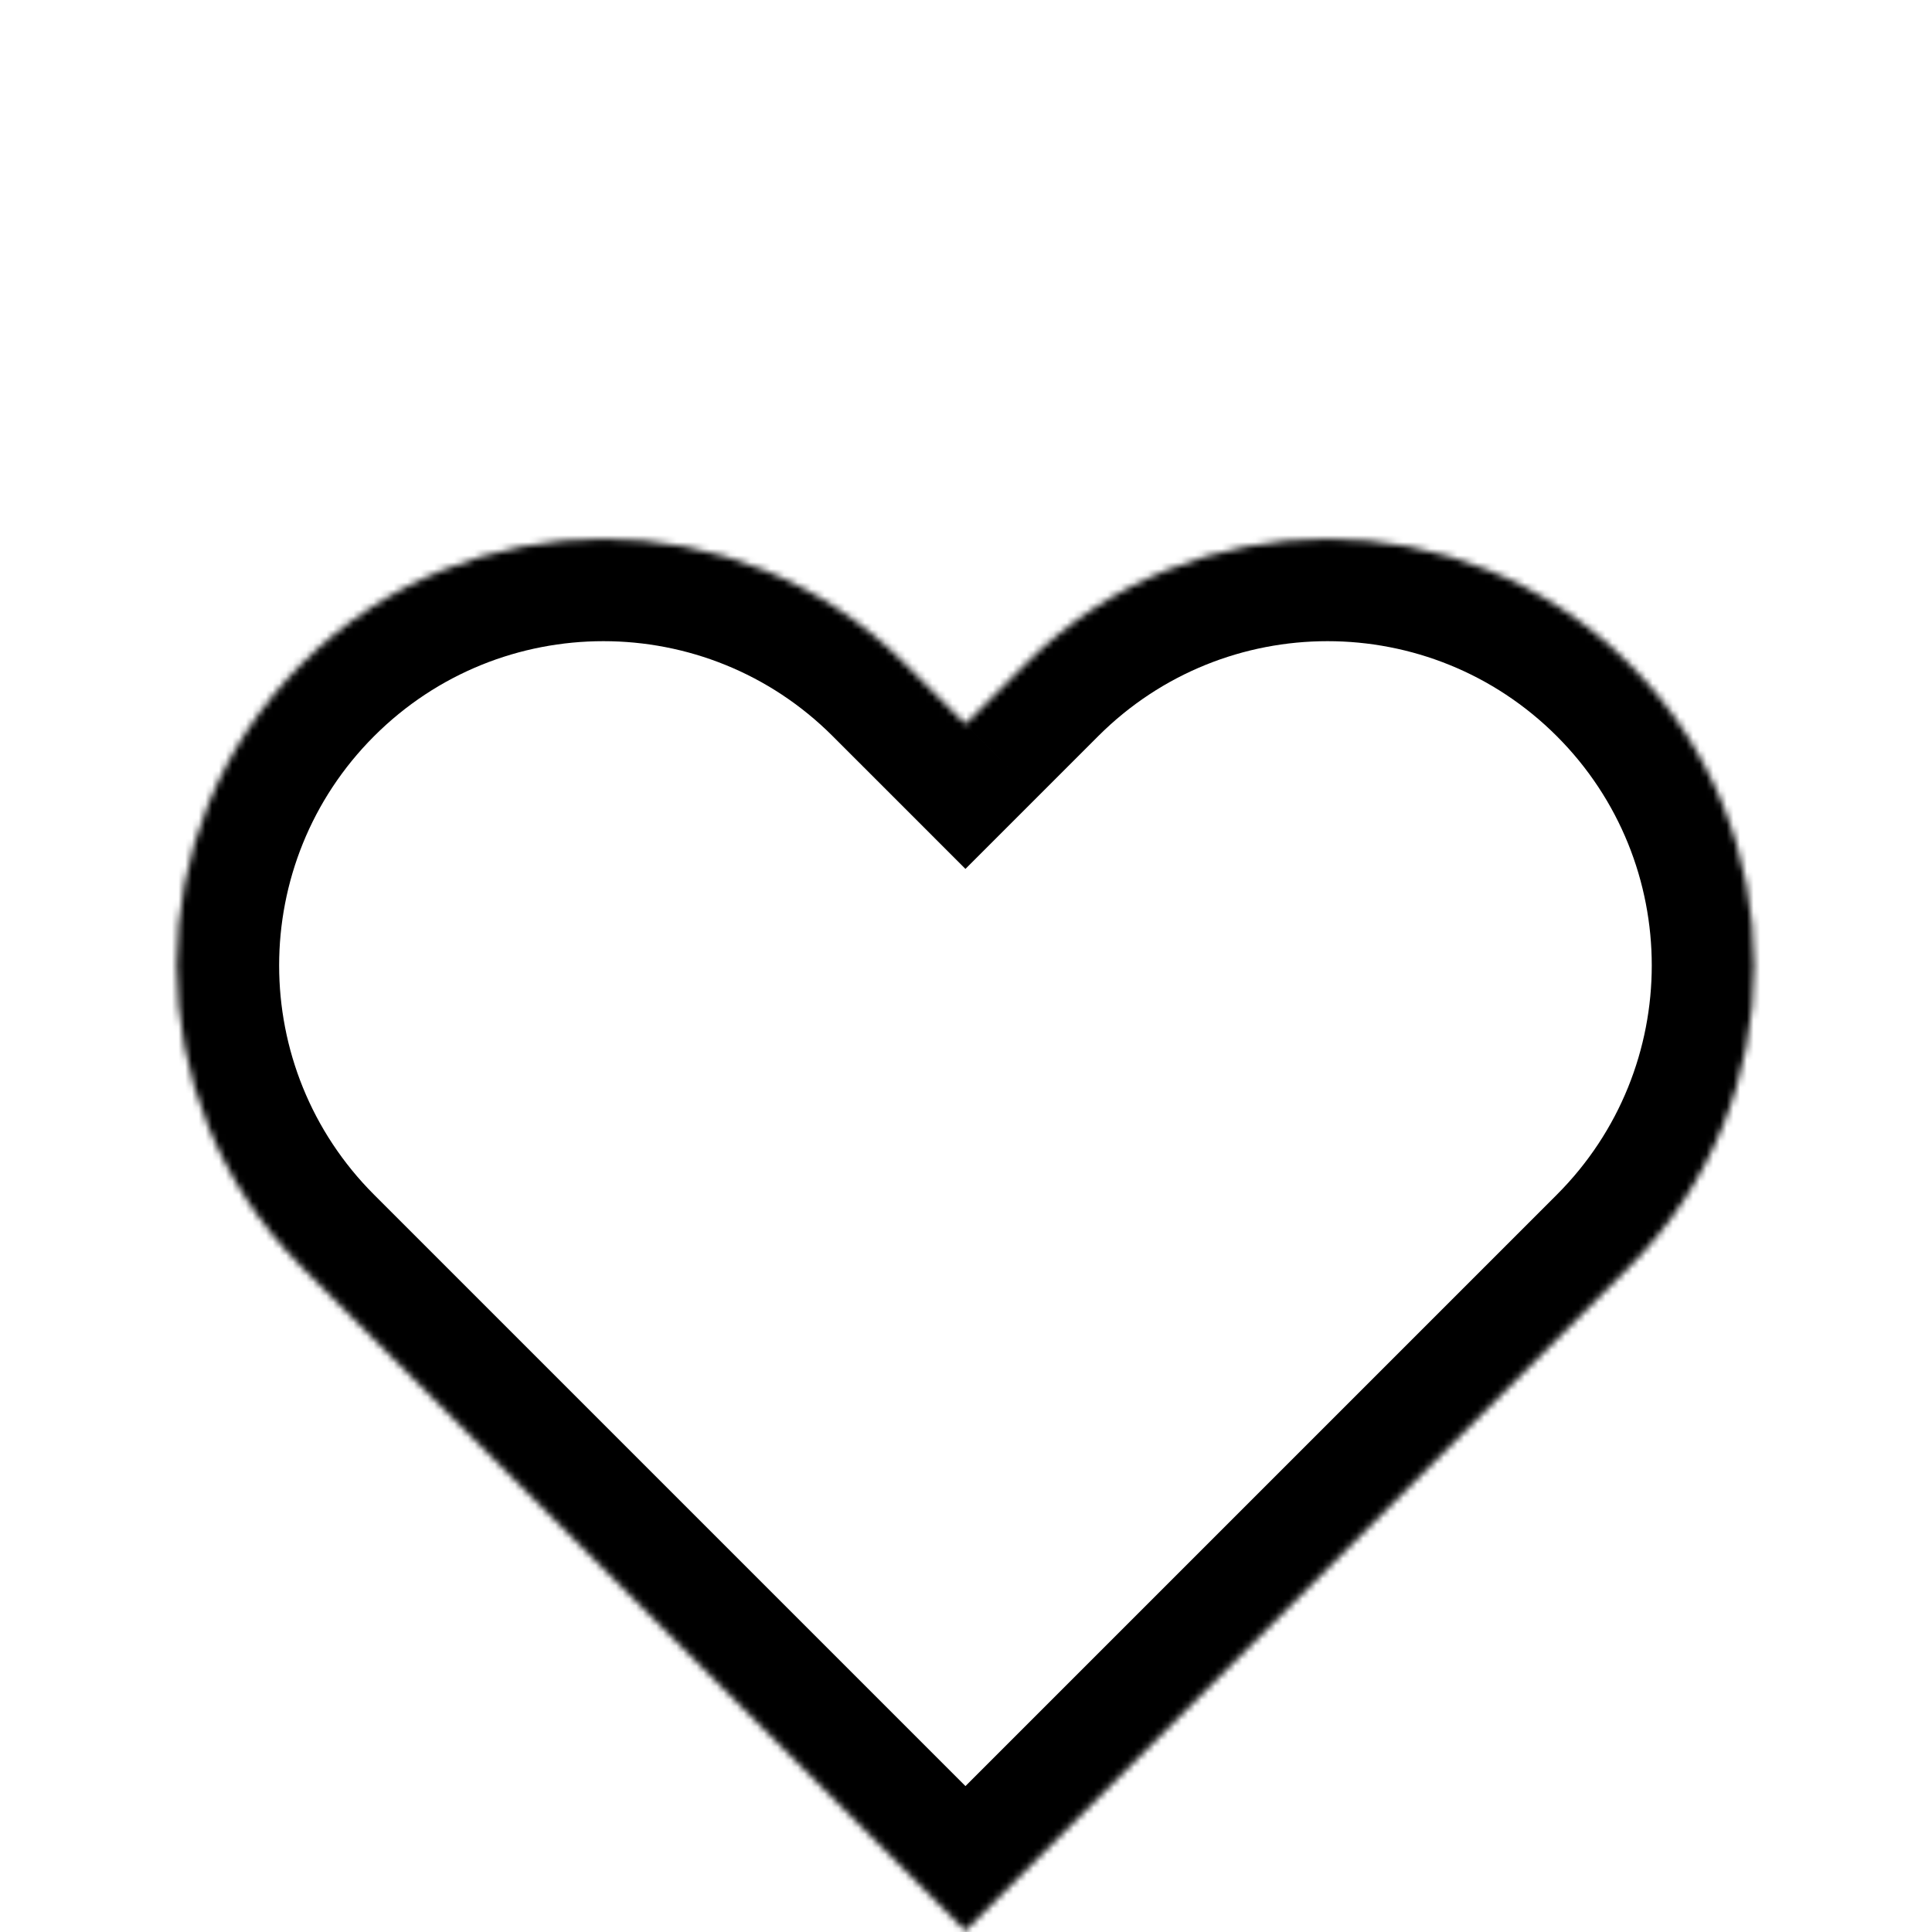<svg width="287" height="287" viewBox="0 0 287 287" fill="none" xmlns="http://www.w3.org/2000/svg">
<mask id="path-1-inside-1_4_78" fill="white">
<path fill-rule="evenodd" clip-rule="evenodd" d="M44.818 188.236L143.418 286.836L242.018 188.236C266.771 163.484 266.771 123.352 242.018 98.6C217.266 73.848 177.134 73.848 152.382 98.6L143.418 107.564L134.455 98.6C109.702 73.848 69.571 73.848 44.818 98.6C20.066 123.352 20.066 163.484 44.818 188.236Z"/>
</mask>
<path d="M143.418 286.836L132.662 297.593L143.418 308.349L154.175 297.593L143.418 286.836ZM44.818 188.236L55.575 177.48L44.818 188.236ZM242.018 188.236L252.775 198.993L242.018 188.236ZM143.418 107.564L132.662 118.32L143.418 129.076L154.175 118.32L143.418 107.564ZM44.818 98.6L55.575 109.356L44.818 98.6ZM154.175 276.08L55.575 177.48L34.062 198.993L132.662 297.593L154.175 276.08ZM231.262 177.48L132.662 276.08L154.175 297.593L252.775 198.993L231.262 177.48ZM231.262 109.356C250.074 128.168 250.074 158.668 231.262 177.48L252.775 198.993C283.468 168.3 283.468 118.537 252.775 87.844L231.262 109.356ZM163.138 109.356C181.95 90.544 212.45 90.544 231.262 109.356L252.775 87.844C222.082 57.151 172.318 57.151 141.625 87.844L163.138 109.356ZM154.175 118.32L163.138 109.356L141.625 87.844L132.662 96.807L154.175 118.32ZM123.698 109.356L132.662 118.32L154.175 96.807L145.211 87.844L123.698 109.356ZM55.575 109.356C74.386 90.544 104.886 90.544 123.698 109.356L145.211 87.844C114.518 57.151 64.755 57.151 34.062 87.844L55.575 109.356ZM55.575 177.48C36.763 158.668 36.763 128.168 55.575 109.356L34.062 87.844C3.369 118.537 3.369 168.3 34.062 198.993L55.575 177.48Z" fill="black" mask="url(#path-1-inside-1_4_78)"/>
</svg>
